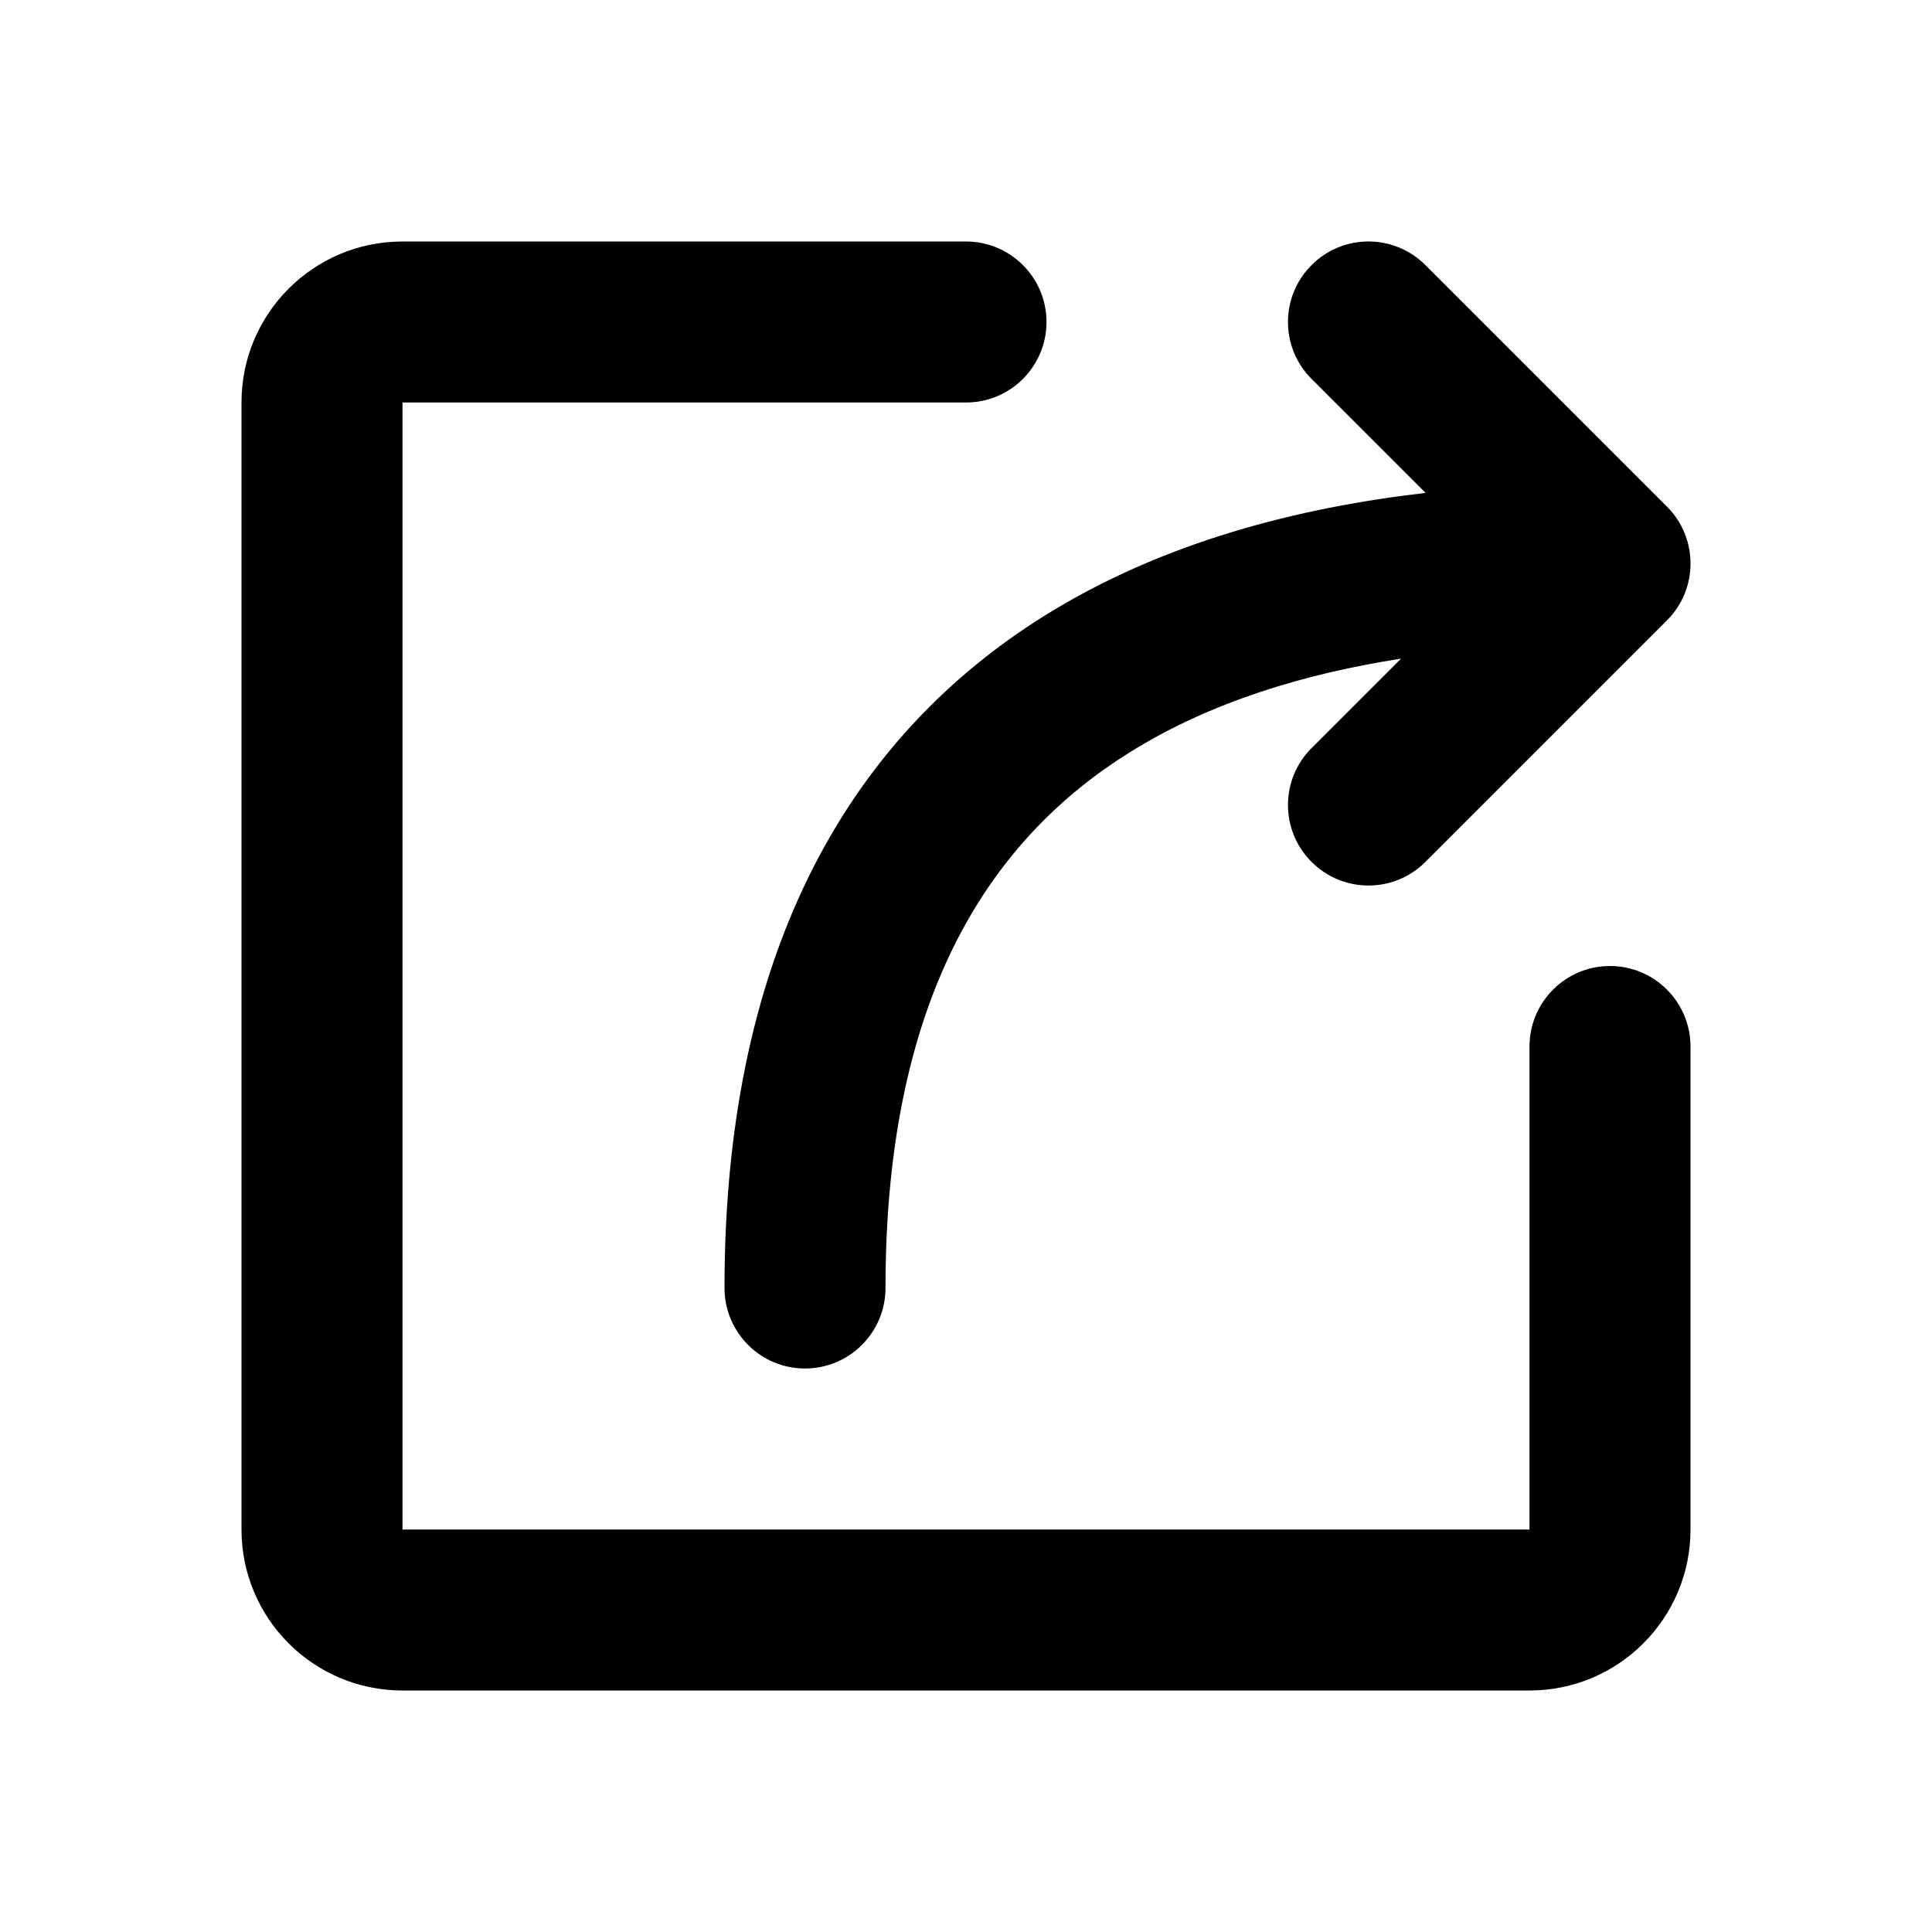 <svg width="24" height="24" viewBox="0 0 24 24" fill="none" xmlns="http://www.w3.org/2000/svg">
<path fill-rule="evenodd" clip-rule="evenodd" d="M17.707 3.293C17.317 2.902 16.683 2.902 16.293 3.293C15.902 3.683 15.902 4.317 16.293 4.707L17.709 6.123C16.141 6.304 14.449 6.728 12.97 7.652C10.637 9.11 9 11.706 9 16C9 16.552 9.448 17 10 17C10.552 17 11 16.552 11 16C11 12.294 12.363 10.39 14.03 9.348C15.038 8.718 16.215 8.367 17.404 8.182L16.293 9.293C15.902 9.683 15.902 10.317 16.293 10.707C16.683 11.098 17.317 11.098 17.707 10.707L20.707 7.707C21.098 7.317 21.098 6.683 20.707 6.293L17.707 3.293ZM5 3C3.895 3 3 3.895 3 5V19C3 20.105 3.895 21 5 21H19C20.105 21 21 20.105 21 19V13C21 12.448 20.552 12 20 12C19.448 12 19 12.448 19 13V19H5V5H12C12.552 5 13 4.552 13 4C13 3.448 12.552 3 12 3H5Z" fill="currentColor"/>
</svg>
